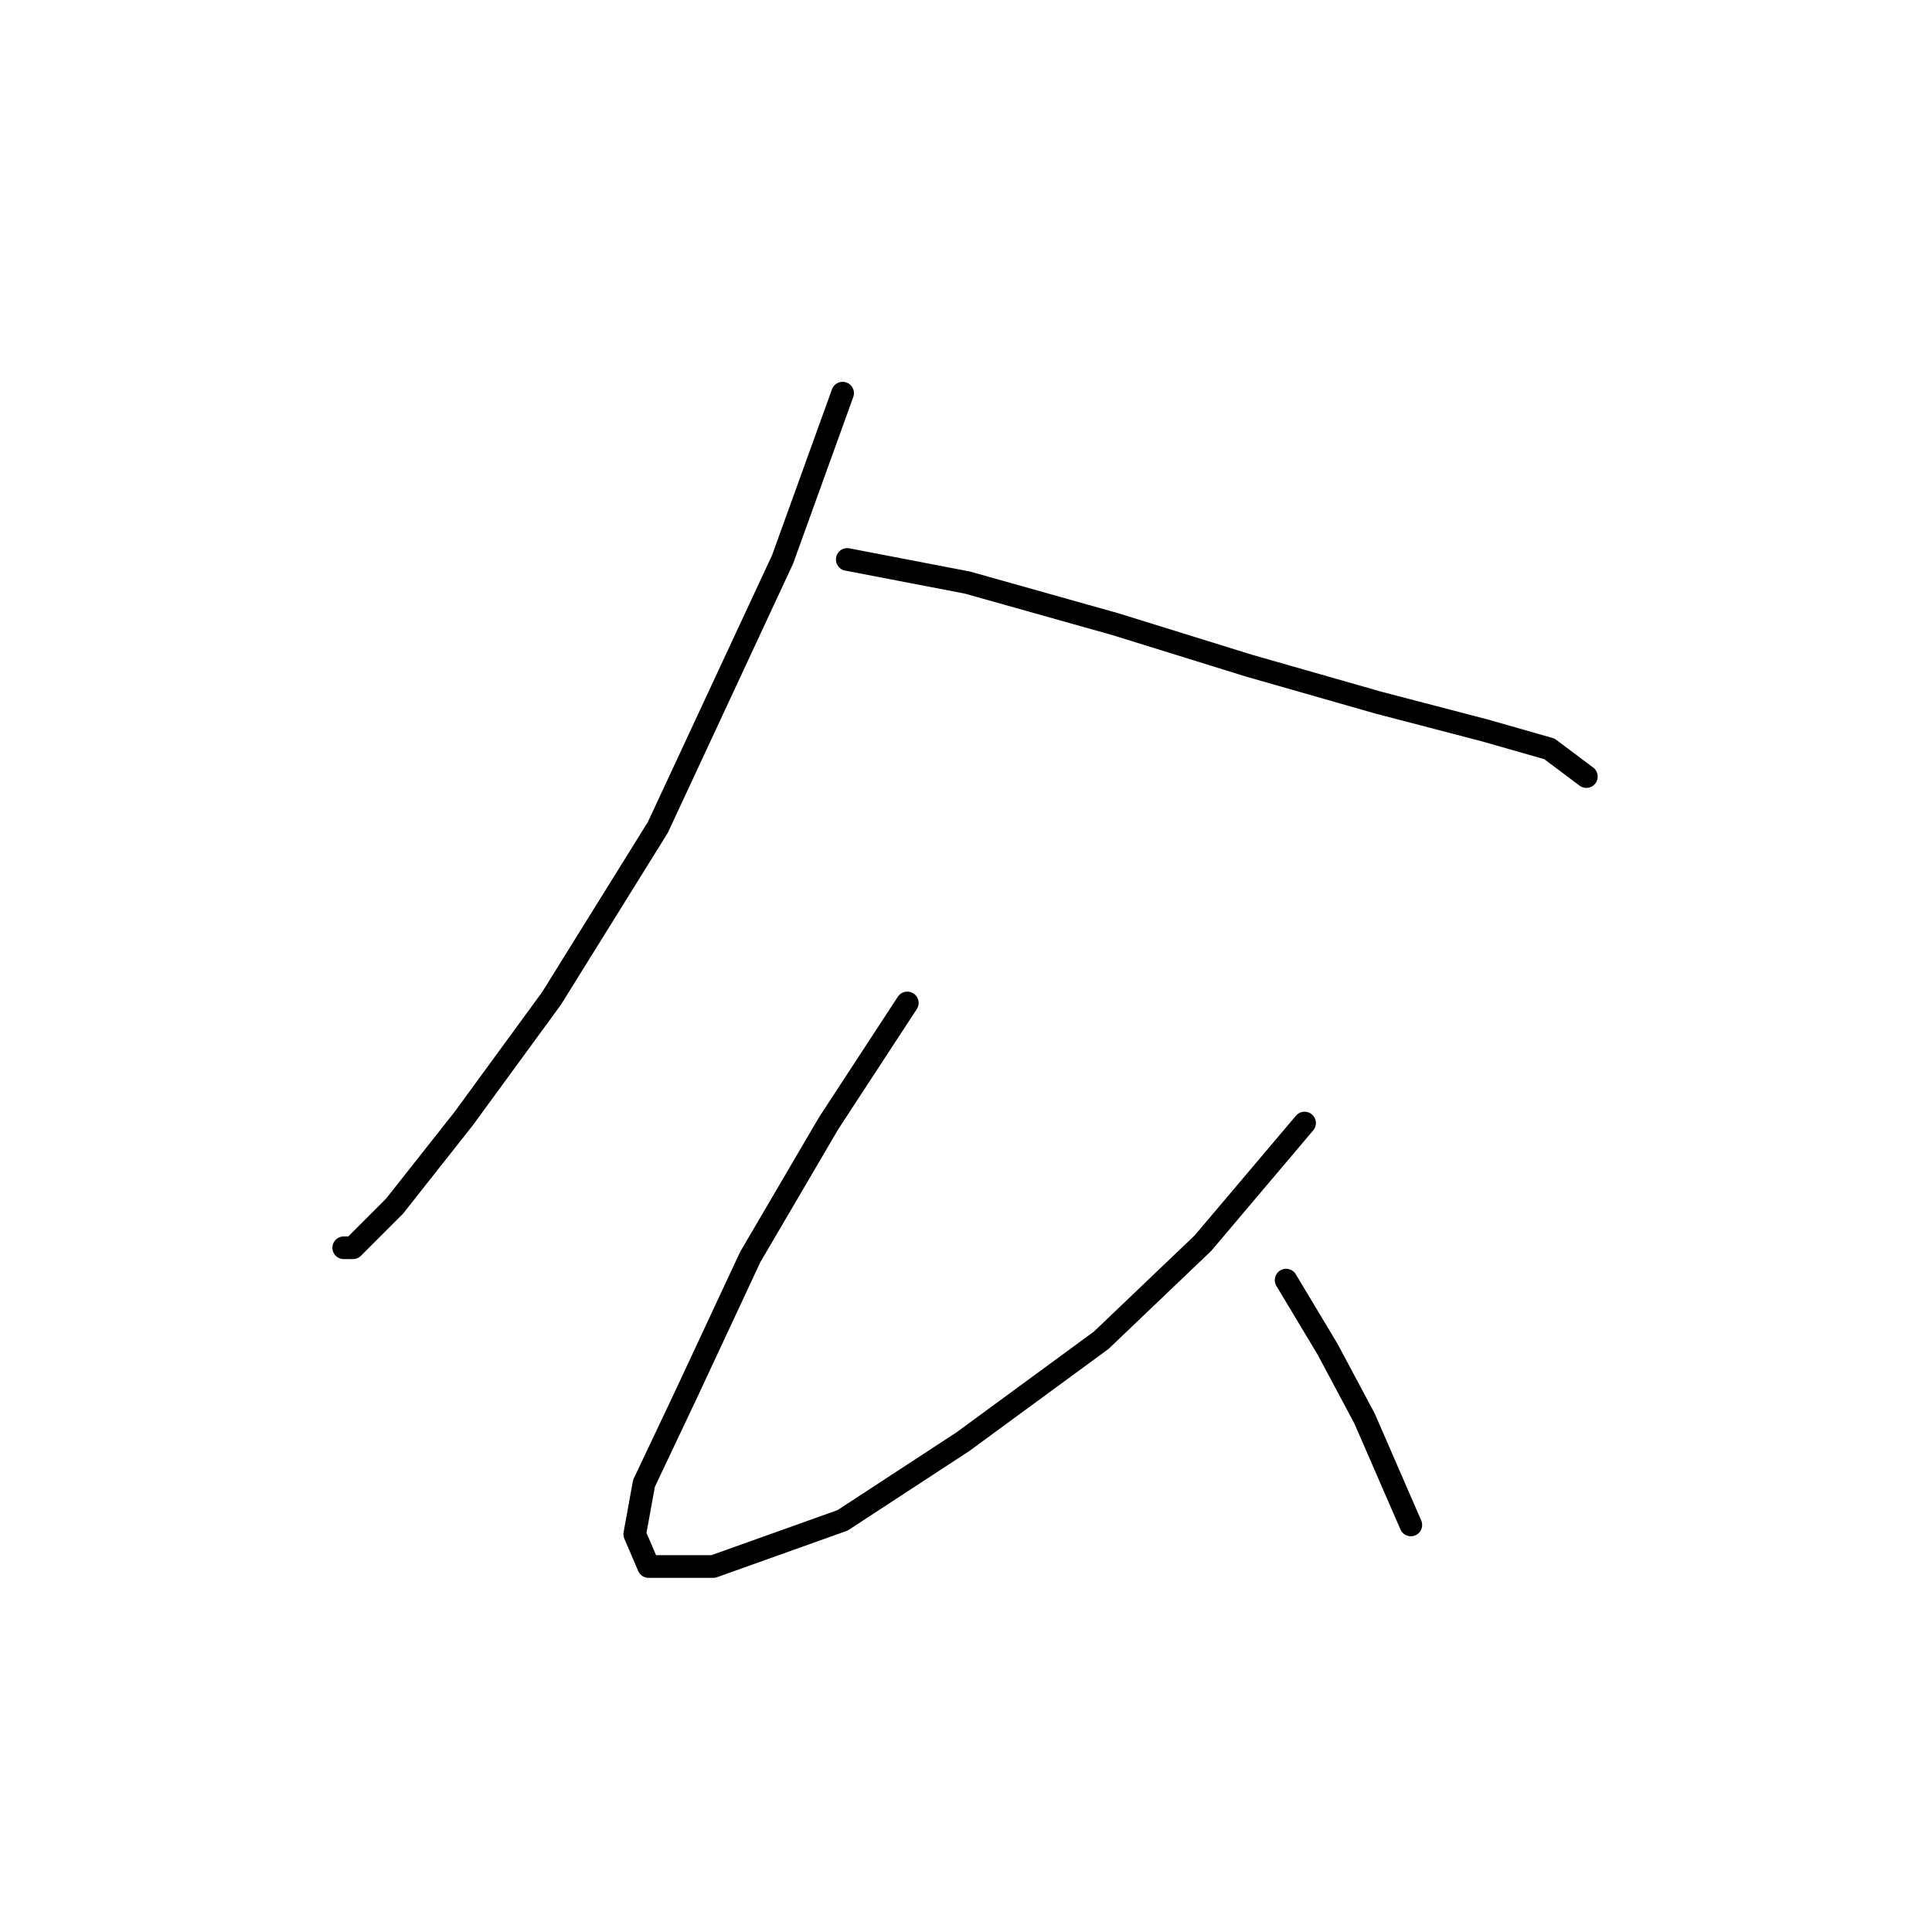 <?xml version="1.0" standalone="no"?>
    <svg width="256" height="256" xmlns="http://www.w3.org/2000/svg" version="1.1">
    <polyline stroke="black" stroke-width="3" stroke-linecap="round" fill="transparent" stroke-linejoin="round" points="111.652 52.095 103.695 74.131 87.168 109.634 73.089 132.282 61.459 148.197 52.277 159.827 46.768 165.336 45.544 165.336 45.544 165.336 " />
        <polyline stroke="black" stroke-width="3" stroke-linecap="round" fill="transparent" stroke-linejoin="round" points="112.264 74.131 128.179 77.192 147.767 82.701 165.518 88.21 182.657 93.107 196.736 96.78 205.305 99.228 210.202 102.901 210.202 102.901 " />
        <polyline stroke="black" stroke-width="3" stroke-linecap="round" fill="transparent" stroke-linejoin="round" points="120.222 132.894 109.816 148.809 99.41 166.561 90.84 184.924 85.331 196.554 84.107 203.287 85.943 207.572 94.513 207.572 111.652 201.451 127.567 191.045 145.93 177.579 159.397 164.724 172.863 148.809 172.863 148.809 " />
        <polyline stroke="black" stroke-width="3" stroke-linecap="round" fill="transparent" stroke-linejoin="round" points="170.415 169.621 175.924 178.803 180.821 187.985 186.942 202.063 186.942 202.063 " />
        </svg>